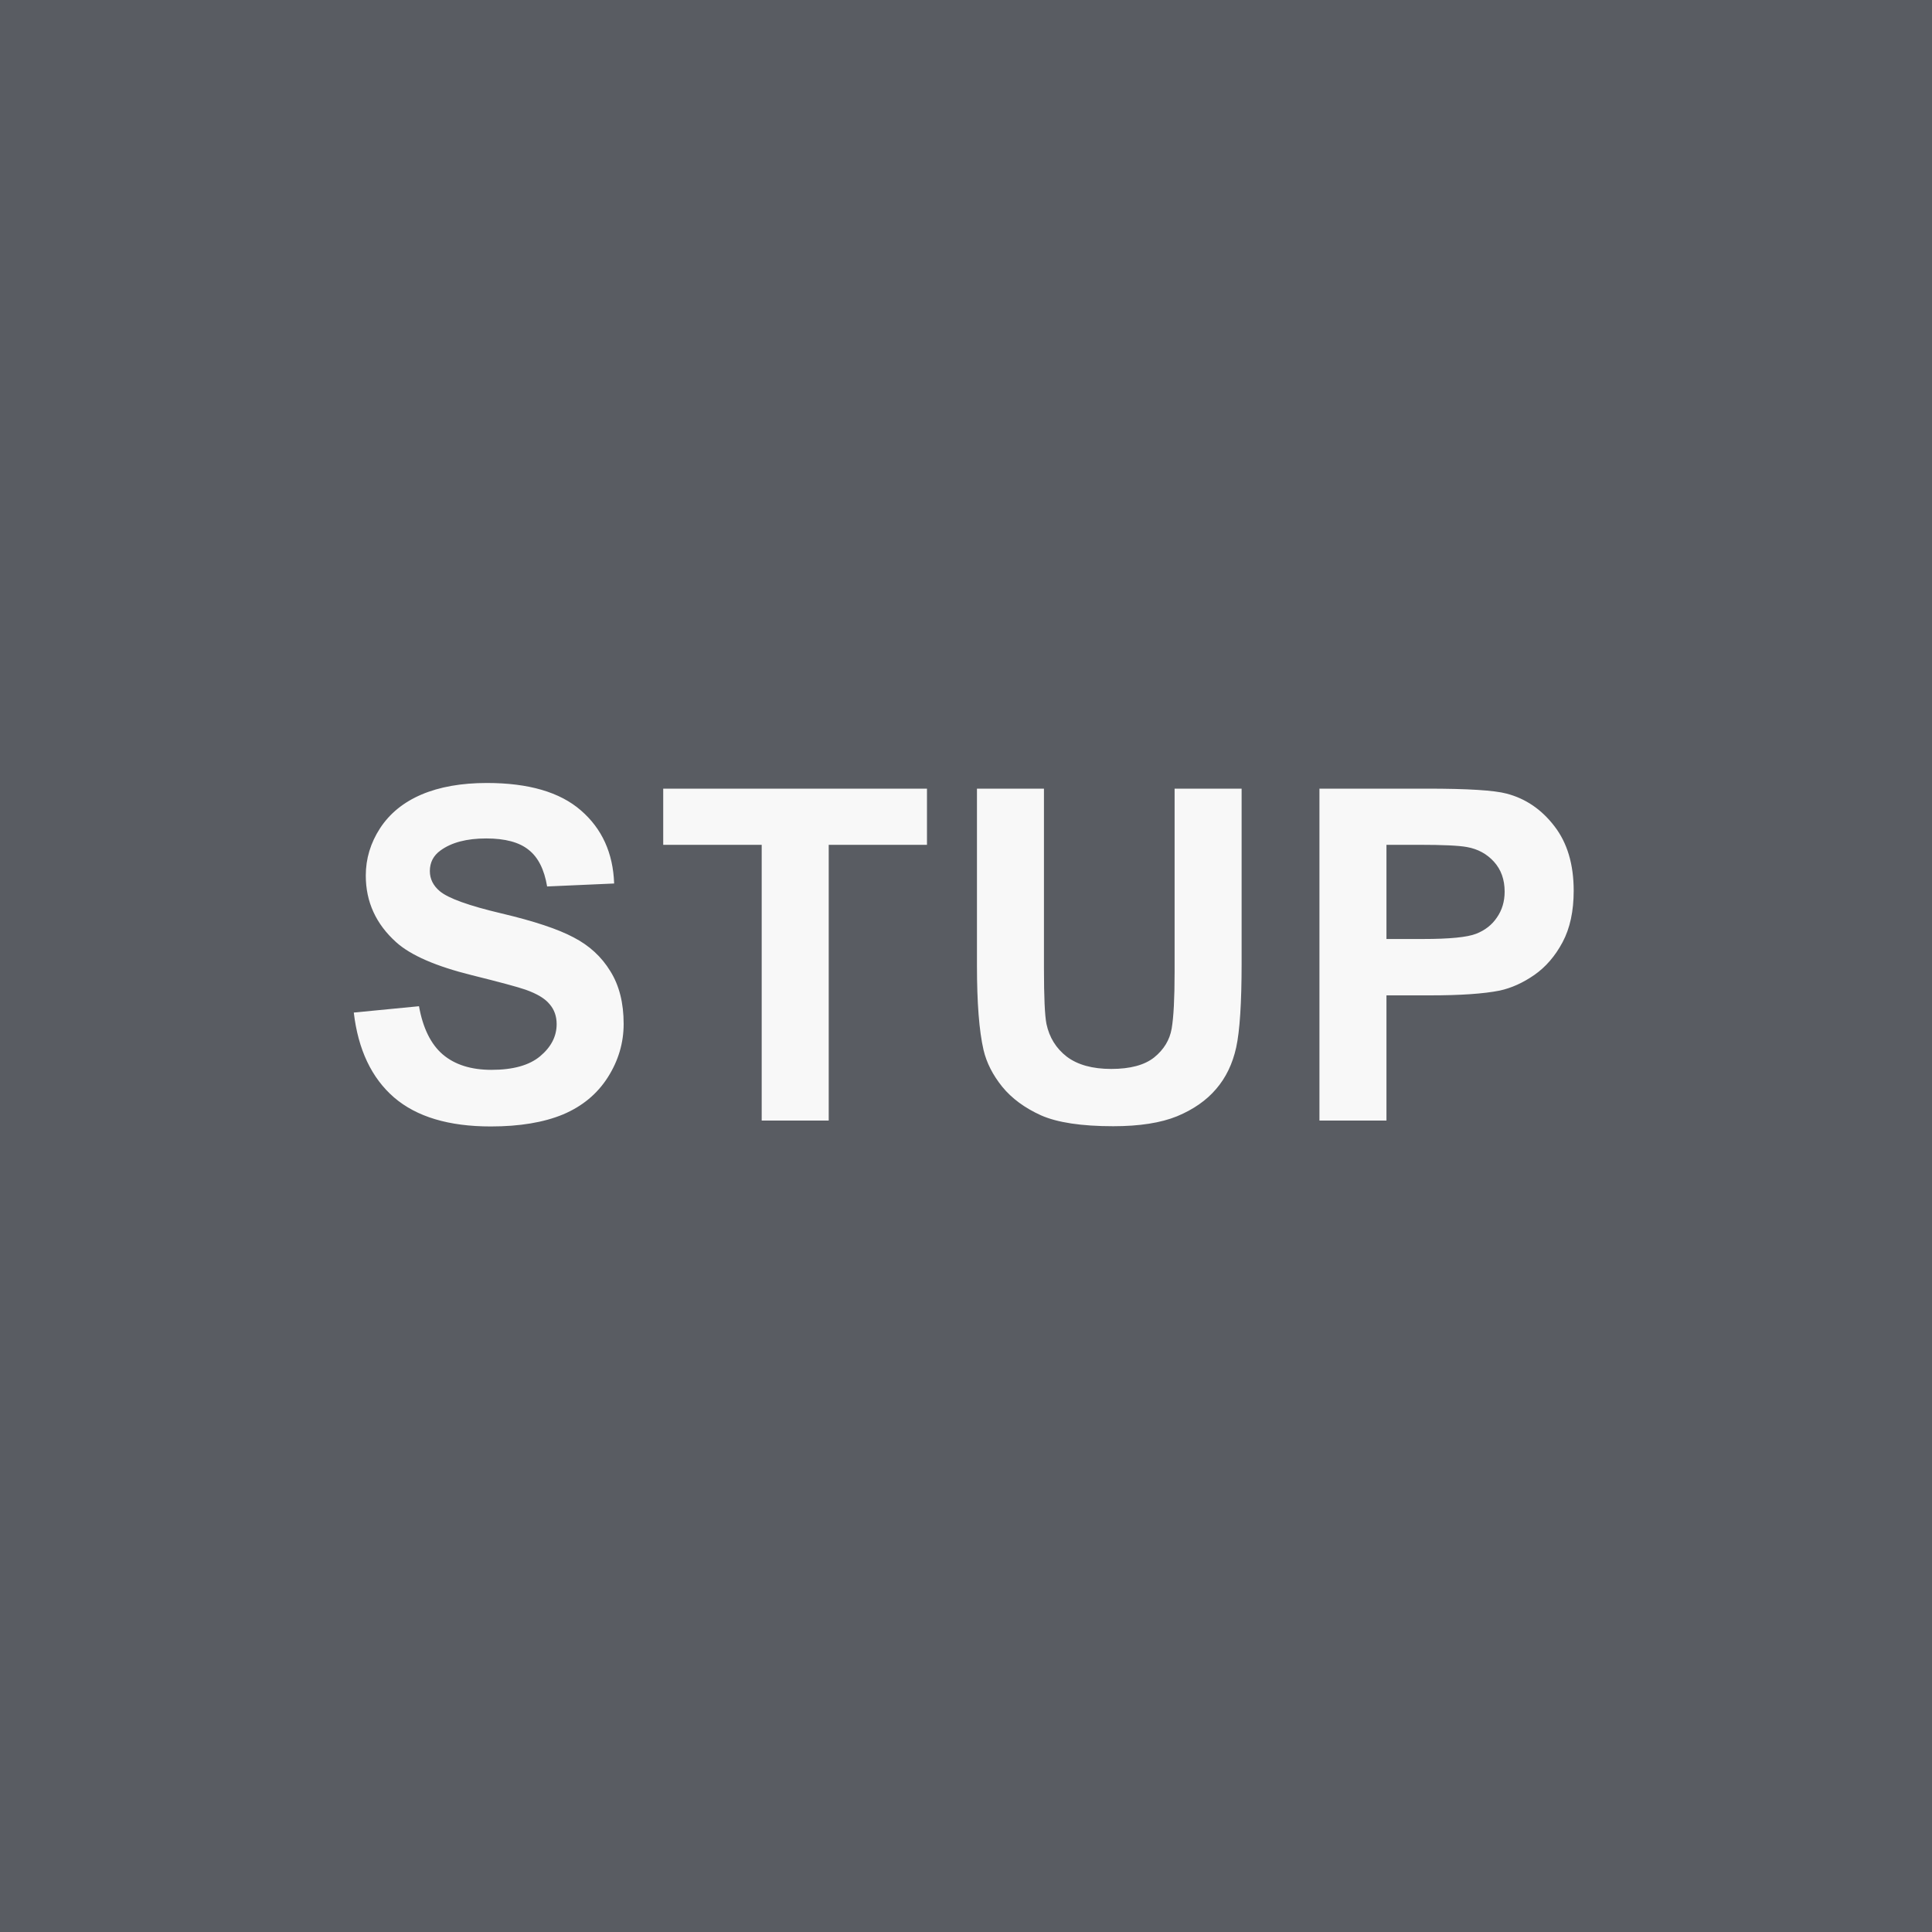 <svg width="100" height="100" viewBox="0 0 100 100" fill="none" xmlns="http://www.w3.org/2000/svg">
<rect width="100" height="100" fill="#595C62"/>
<path d="M18.312 52.41L21.687 52.082C21.89 53.215 22.3 54.047 22.917 54.578C23.542 55.109 24.382 55.375 25.437 55.375C26.554 55.375 27.394 55.141 27.956 54.672C28.526 54.195 28.812 53.641 28.812 53.008C28.812 52.602 28.691 52.258 28.448 51.977C28.214 51.688 27.8 51.438 27.206 51.227C26.8 51.086 25.874 50.836 24.429 50.477C22.569 50.016 21.265 49.449 20.515 48.777C19.46 47.832 18.933 46.68 18.933 45.32C18.933 44.445 19.179 43.629 19.671 42.871C20.171 42.105 20.886 41.523 21.816 41.125C22.753 40.727 23.882 40.527 25.202 40.527C27.358 40.527 28.98 41 30.066 41.945C31.159 42.891 31.733 44.152 31.788 45.73L28.319 45.883C28.171 45 27.851 44.367 27.358 43.984C26.874 43.594 26.144 43.398 25.167 43.398C24.159 43.398 23.37 43.605 22.8 44.02C22.433 44.285 22.249 44.641 22.249 45.086C22.249 45.492 22.421 45.84 22.765 46.129C23.202 46.496 24.265 46.879 25.952 47.277C27.64 47.676 28.886 48.09 29.691 48.52C30.503 48.941 31.136 49.523 31.589 50.266C32.05 51 32.28 51.91 32.28 52.996C32.28 53.98 32.007 54.902 31.46 55.762C30.913 56.621 30.14 57.262 29.14 57.684C28.14 58.098 26.894 58.305 25.401 58.305C23.23 58.305 21.562 57.805 20.398 56.805C19.233 55.797 18.538 54.332 18.312 52.41ZM39.425 58V43.727H34.328V40.82H47.98V43.727H42.894V58H39.425ZM50.567 40.82H54.035V50.125C54.035 51.602 54.078 52.559 54.164 52.996C54.313 53.699 54.664 54.266 55.219 54.695C55.782 55.117 56.547 55.328 57.516 55.328C58.5 55.328 59.242 55.129 59.742 54.73C60.242 54.324 60.543 53.828 60.645 53.242C60.746 52.656 60.797 51.684 60.797 50.324V40.82H64.266V49.844C64.266 51.906 64.172 53.363 63.985 54.215C63.797 55.066 63.45 55.785 62.942 56.371C62.442 56.957 61.77 57.426 60.926 57.777C60.082 58.121 58.981 58.293 57.621 58.293C55.981 58.293 54.735 58.105 53.883 57.73C53.039 57.348 52.371 56.855 51.879 56.254C51.387 55.645 51.063 55.008 50.907 54.344C50.68 53.359 50.567 51.906 50.567 49.984V40.82ZM68.294 58V40.82H73.86C75.97 40.82 77.345 40.906 77.985 41.078C78.97 41.336 79.794 41.898 80.458 42.766C81.122 43.625 81.454 44.738 81.454 46.105C81.454 47.16 81.263 48.047 80.88 48.766C80.497 49.484 80.009 50.051 79.415 50.465C78.829 50.871 78.231 51.141 77.622 51.273C76.794 51.438 75.595 51.52 74.024 51.52H71.763V58H68.294ZM71.763 43.727V48.602H73.661C75.028 48.602 75.942 48.512 76.403 48.332C76.864 48.152 77.224 47.871 77.481 47.488C77.747 47.105 77.88 46.66 77.88 46.152C77.88 45.527 77.696 45.012 77.329 44.605C76.962 44.199 76.497 43.945 75.934 43.844C75.52 43.766 74.688 43.727 73.438 43.727H71.763Z" fill="#F8F8F8"/>
</svg>
